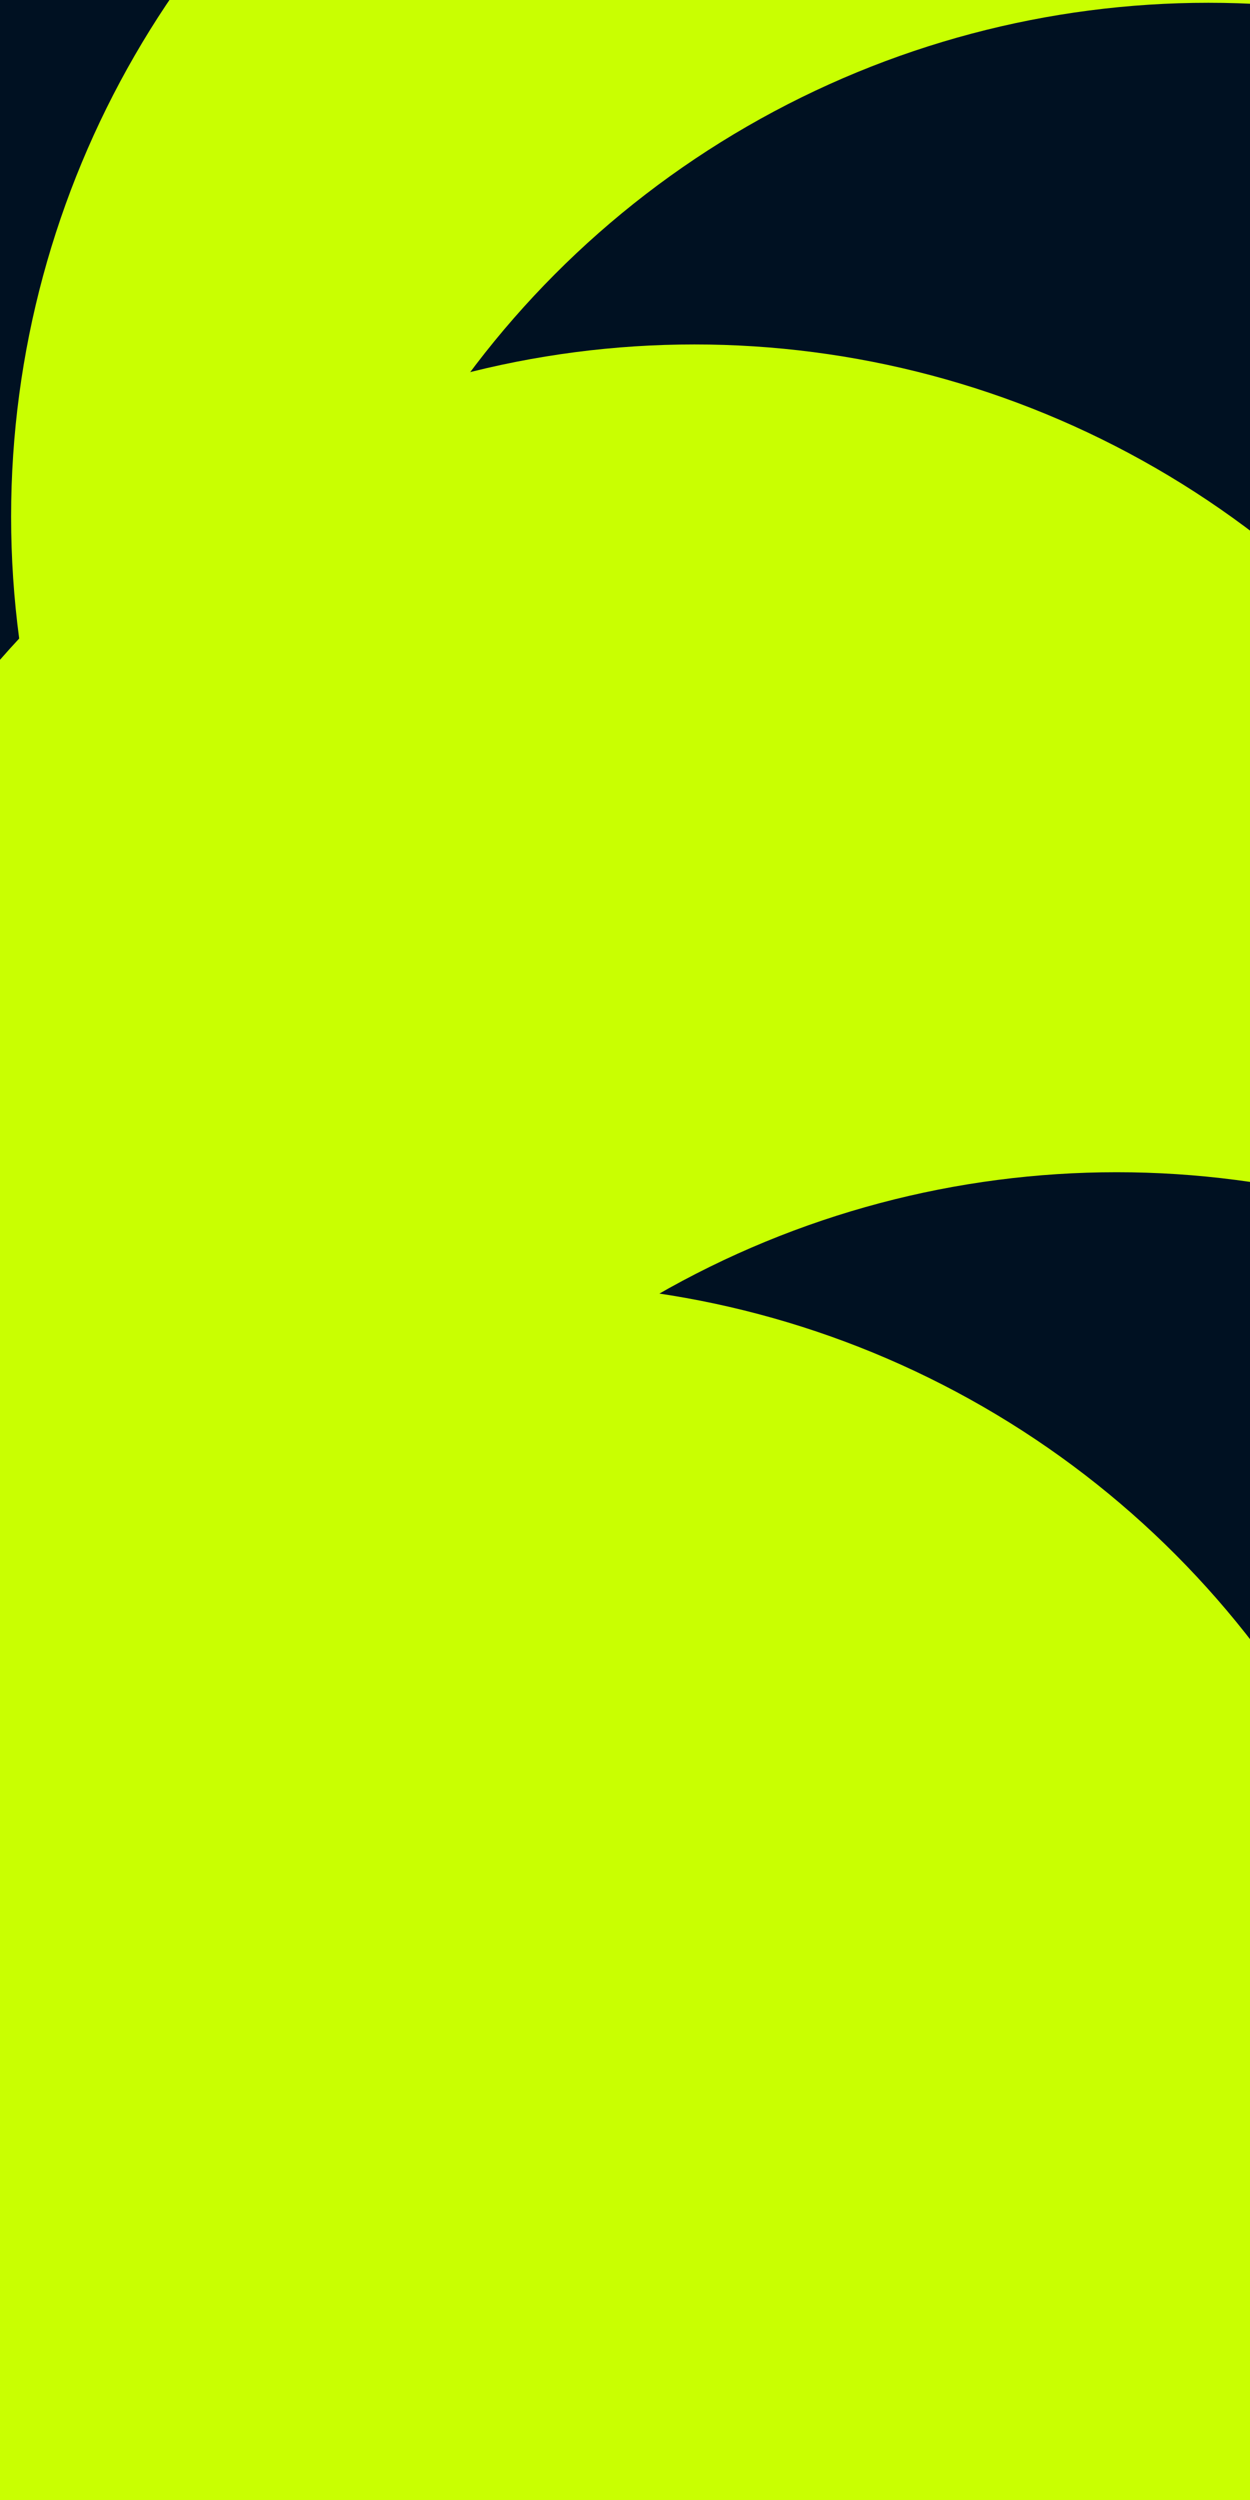 <svg id="visual" viewBox="0 0 450 900" width="450" height="900" xmlns="http://www.w3.org/2000/svg" xmlns:xlink="http://www.w3.org/1999/xlink" version="1.1"><defs><filter id="blur1" x="-10%" y="-10%" width="120%" height="120%"><feFlood flood-opacity="0" result="BackgroundImageFix"></feFlood><feBlend mode="normal" in="SourceGraphic" in2="BackgroundImageFix" result="shape"></feBlend><feGaussianBlur stdDeviation="149" result="effect1_foregroundBlur"></feGaussianBlur></filter></defs><rect width="450" height="900" fill="#001122"></rect><g filter="url(#blur1)"><circle cx="336" cy="186" fill="#c9ff01" r="332"></circle><circle cx="435" cy="333" fill="#001122" r="332"></circle><circle cx="250" cy="456" fill="#c9ff01" r="332"></circle><circle cx="35" cy="654" fill="#c9ff01" r="332"></circle><circle cx="402" cy="754" fill="#001122" r="332"></circle><circle cx="188" cy="794" fill="#c9ff01" r="332"></circle></g></svg>